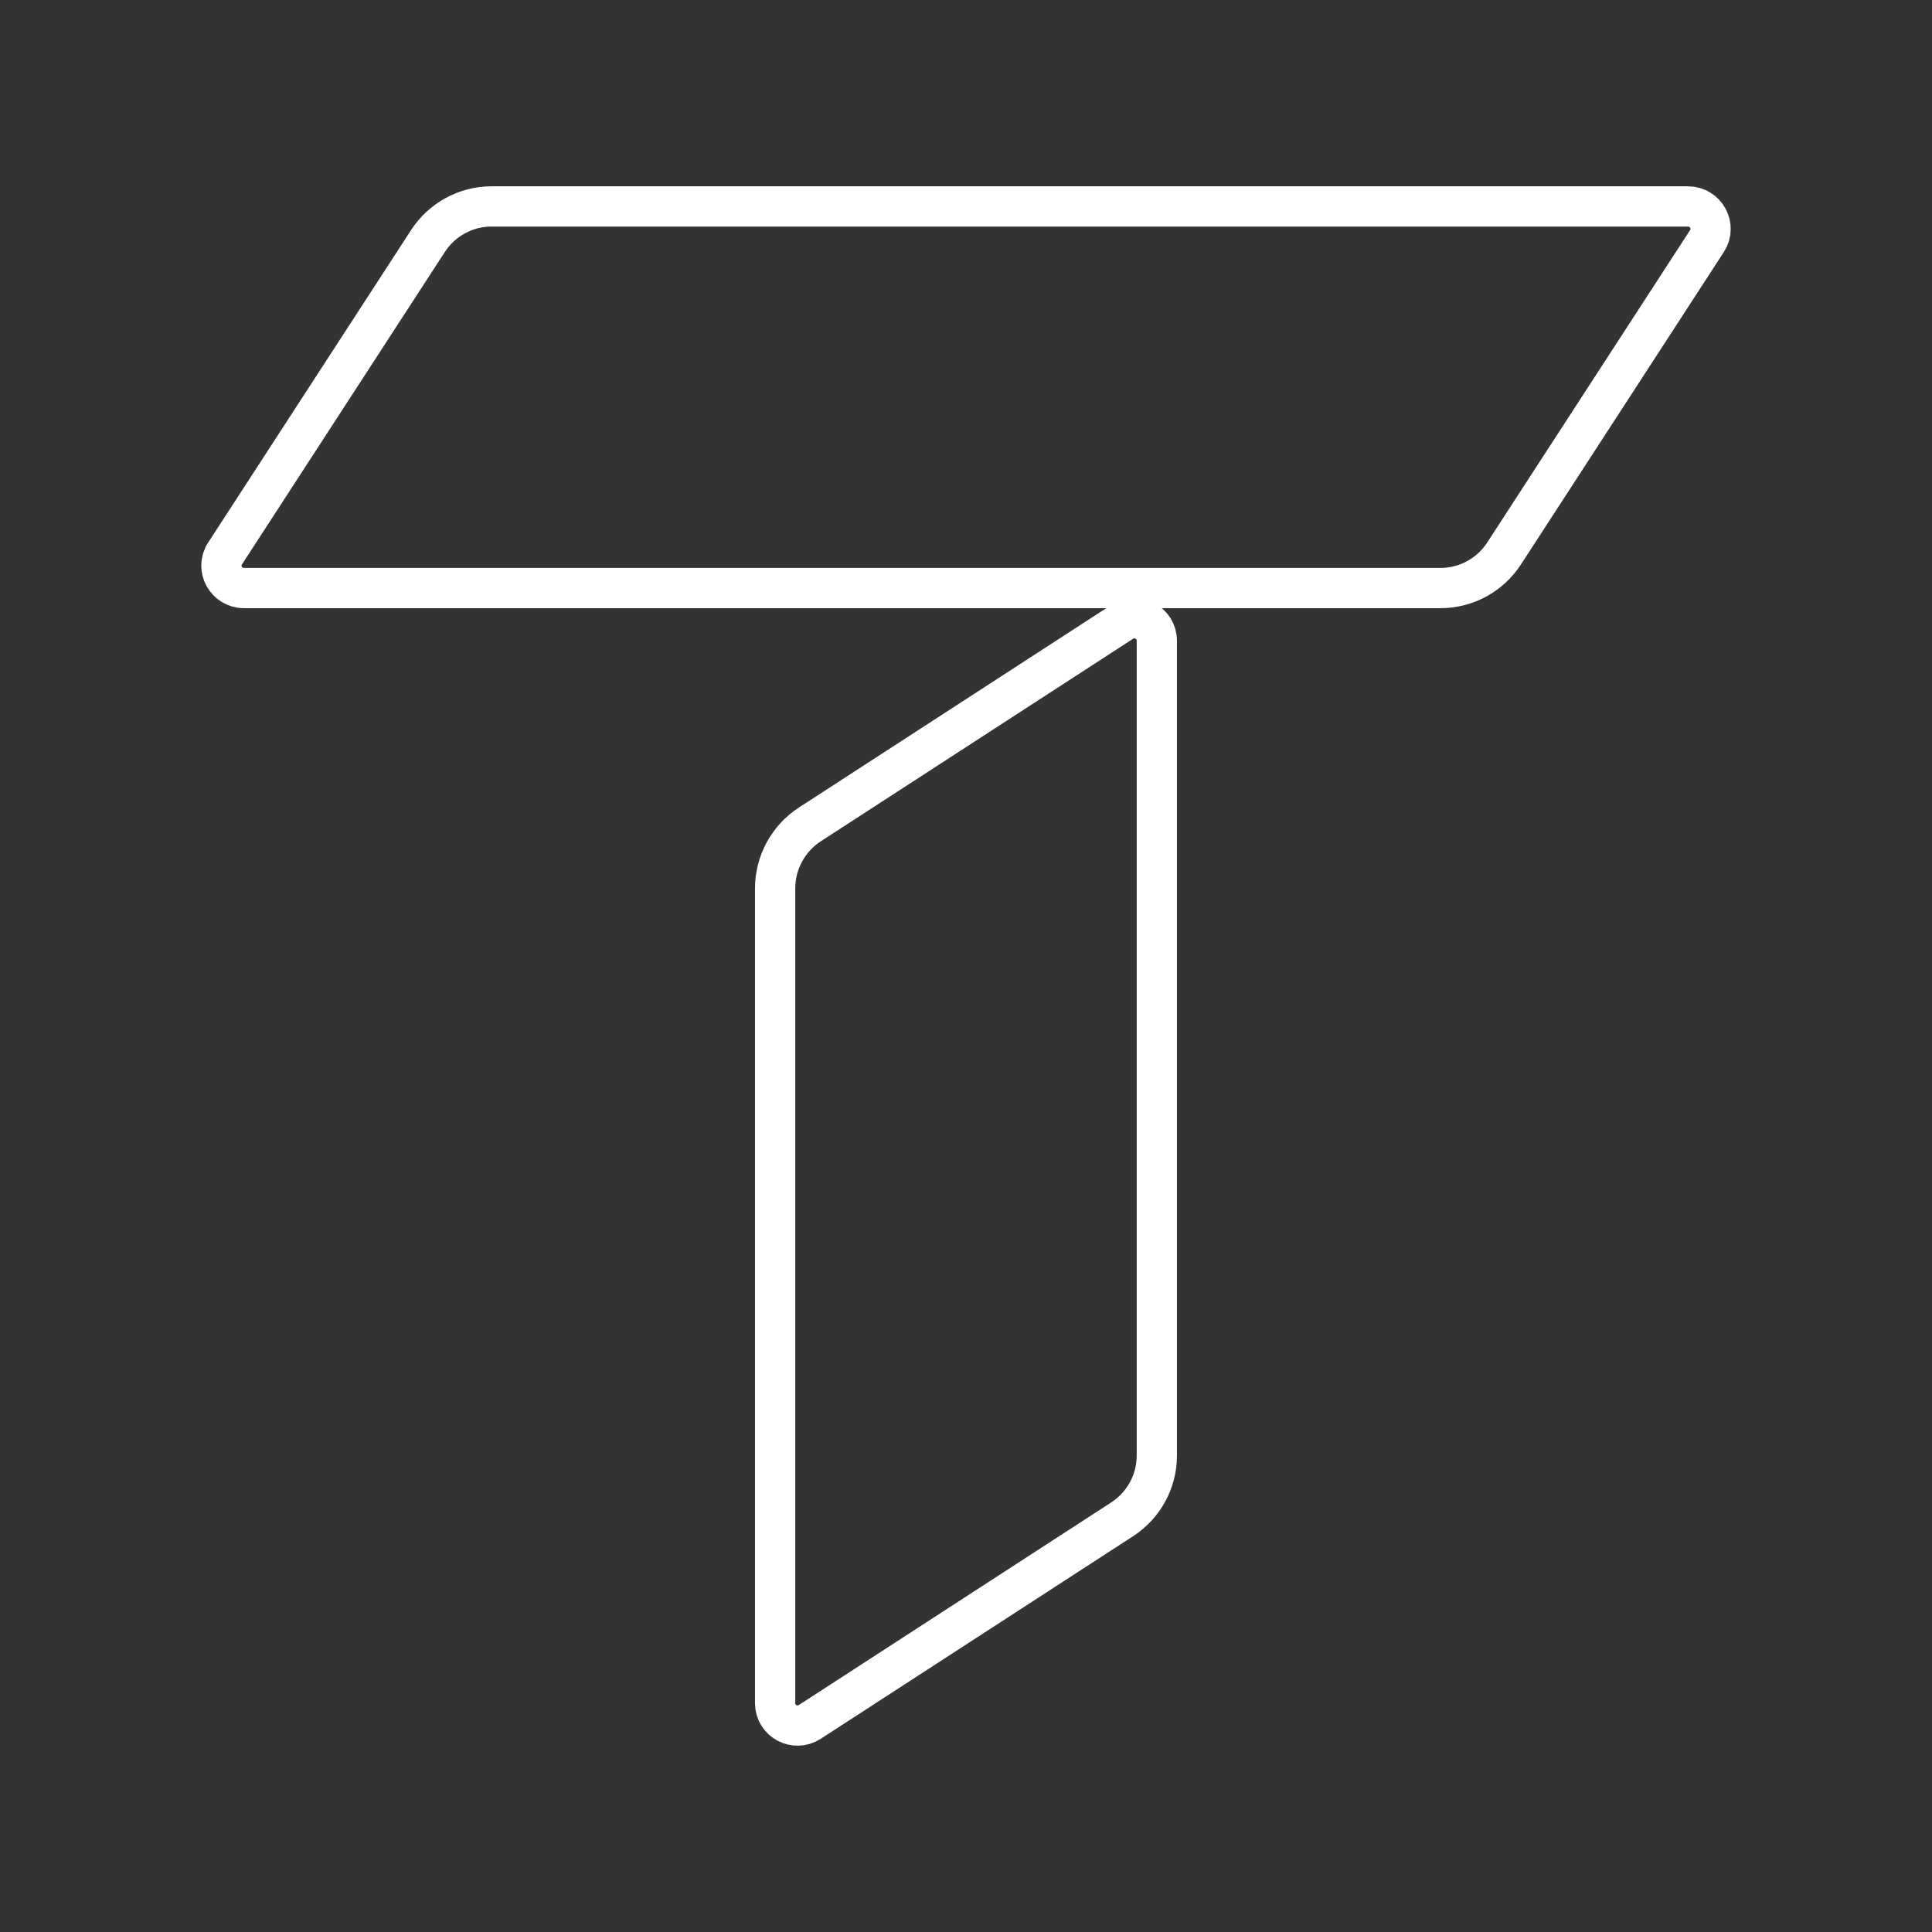 <?xml version="1.0" encoding="UTF-8"?><svg id="b" xmlns="http://www.w3.org/2000/svg" viewBox="0 0 48 48"><rect x="0" y="0" width="48" height="48" fill="#333333" stroke="none"/><defs><style>.e{fill:none;stroke:#fff;stroke-linecap:round;stroke-linejoin:round;}</style></defs><path class="e" d="M12.211,5.129h29.728c.443,0,.711.491.47.86l-5.041,7.763c-.347.533-.939.858-1.58.858H6.061c-.443,0-.711-.491-.47-.858l5.041-7.763c.347-.534.939-.86,1.58-.86h0Z"/><path class="e" d="M20.118,20.484l7.763-5.035c.368-.239.86.027.86.47v20.247c0,.641-.327,1.233-.86,1.58l-7.763,5.035c-.368.239-.86-.022-.86-.465v-20.247c0-.64.327-1.238.86-1.585h0Z"/></svg>
